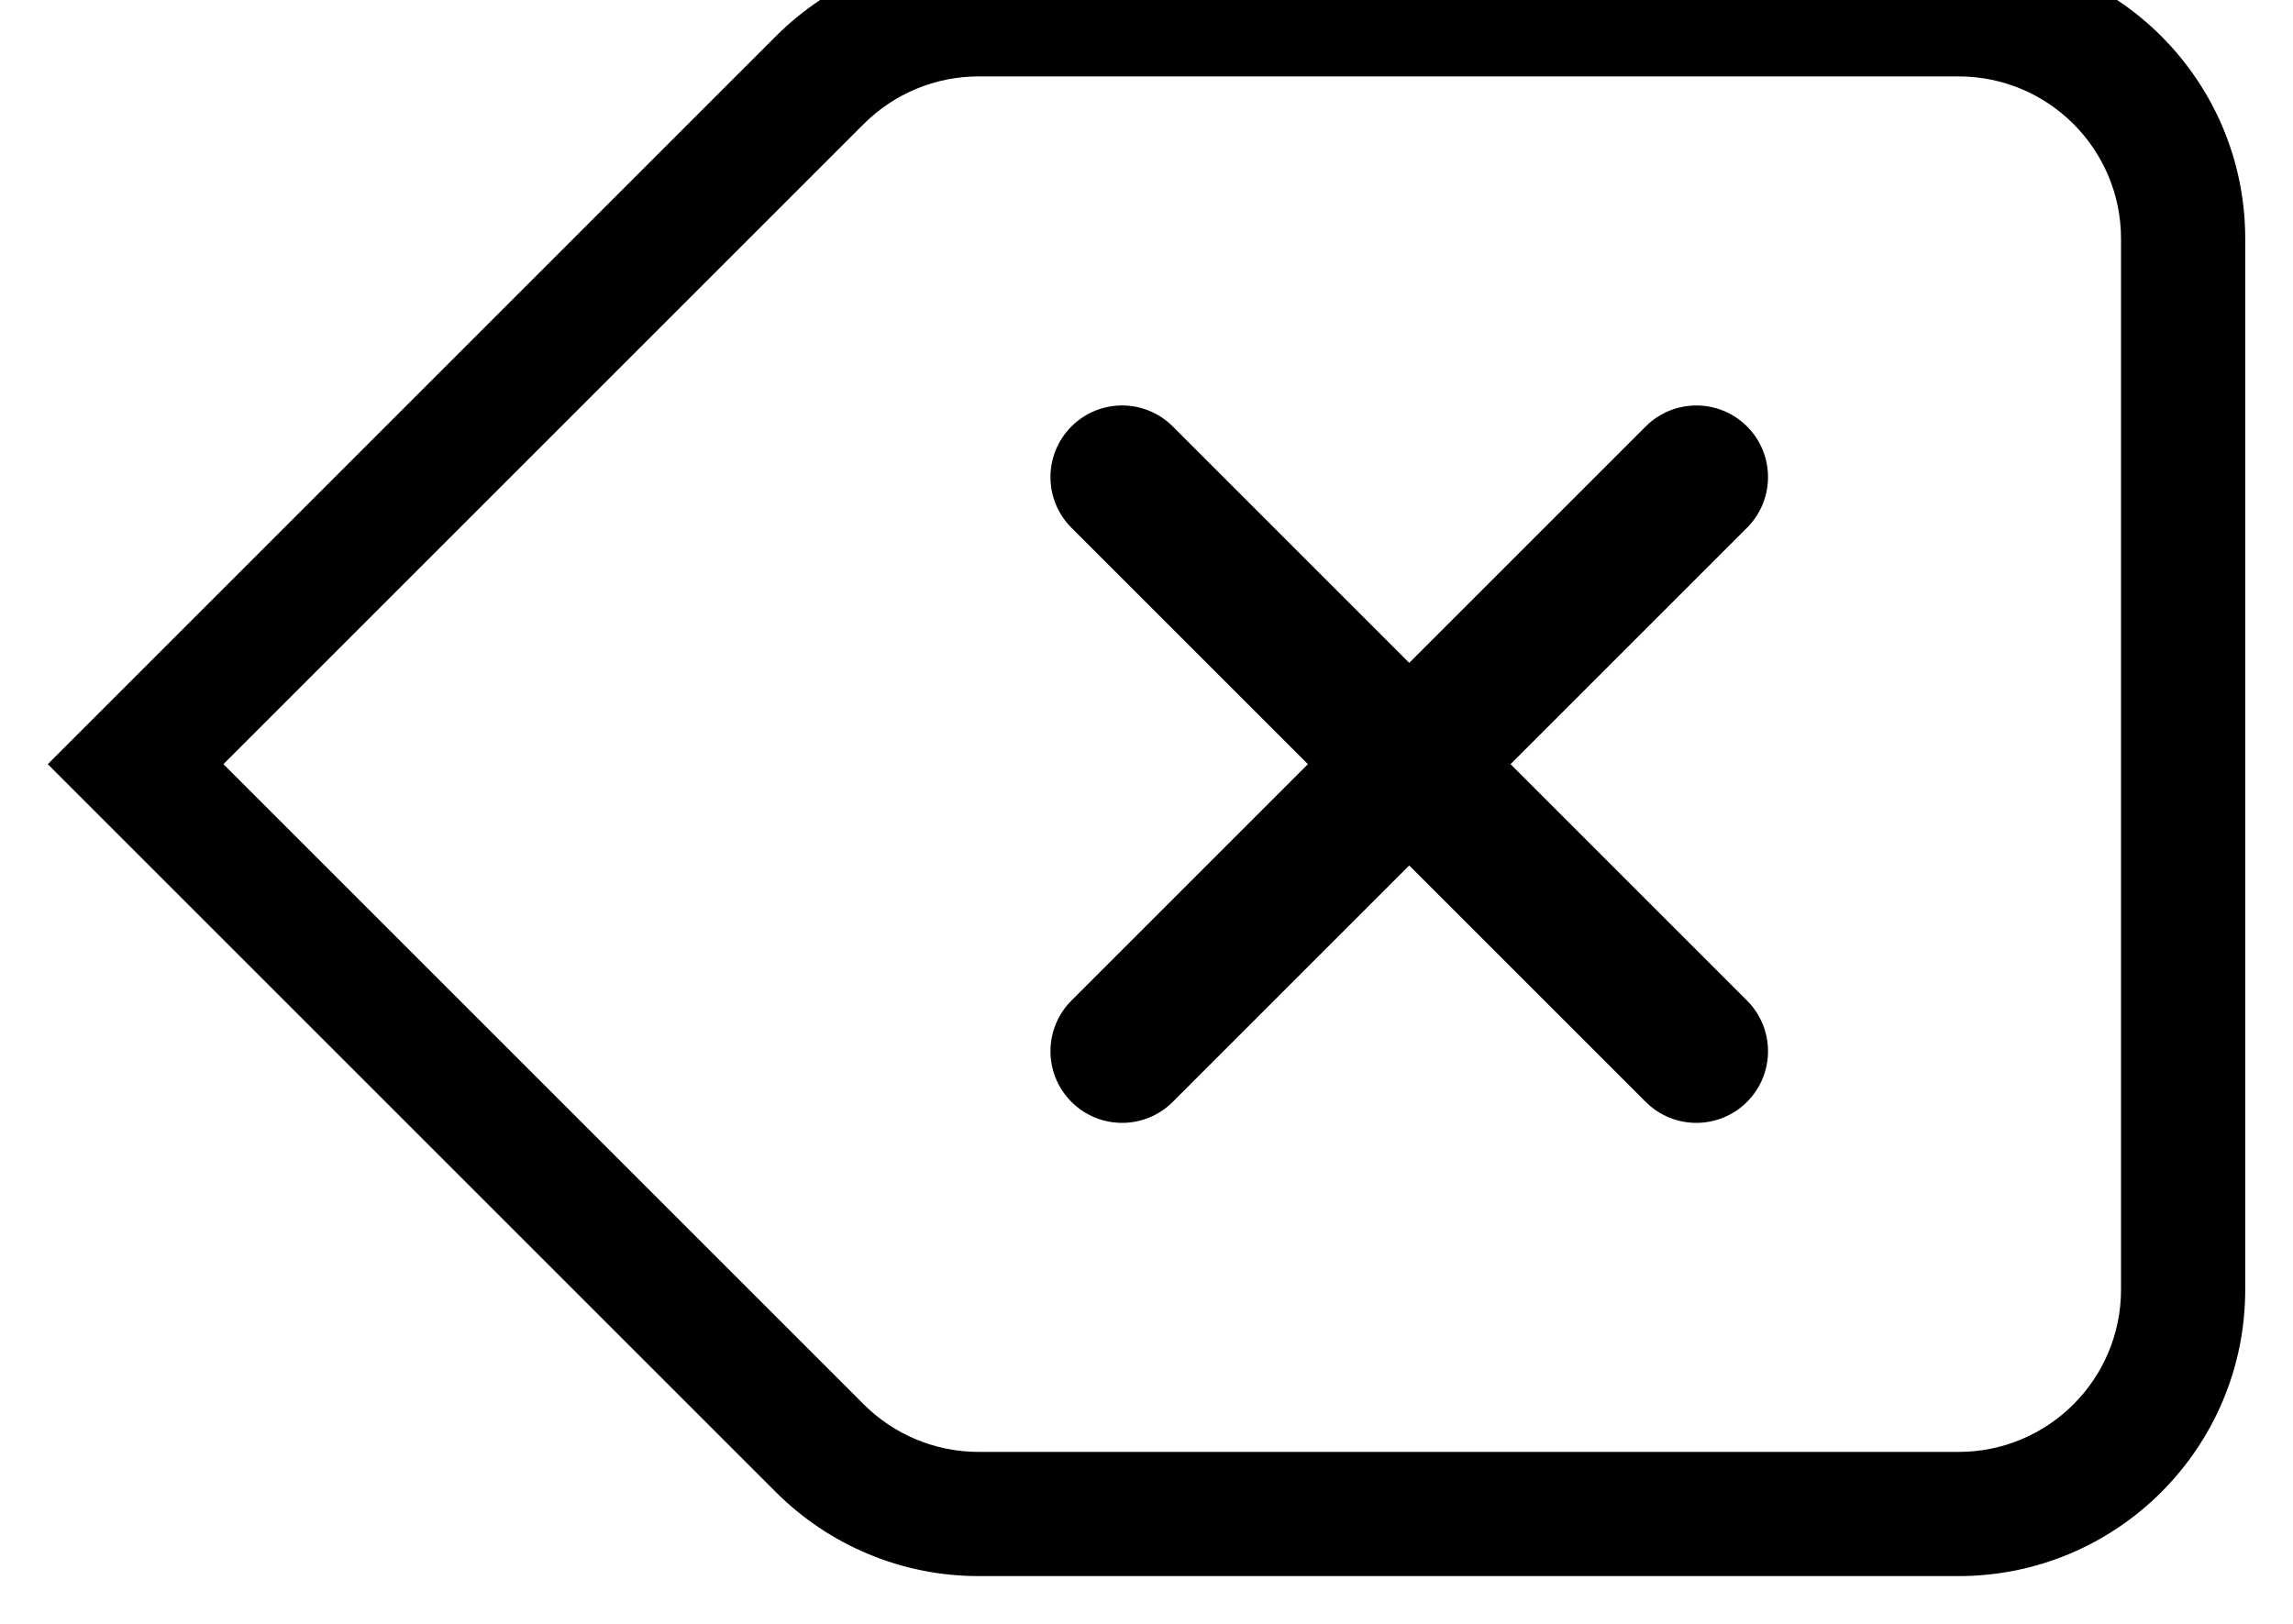 <svg width="48" height="34" viewBox="0 0 48 34" fill="none" xmlns="http://www.w3.org/2000/svg" xmlns:xlink="http://www.w3.org/1999/xlink">
<path d="M22.429,11.05C21.843,10.464 21.843,9.515 22.429,8.929C23.015,8.343 23.964,8.343 24.55,8.929L29.5,13.879L34.45,8.929C35.035,8.343 35.985,8.343 36.571,8.929C37.157,9.515 37.157,10.464 36.571,11.05L31.621,16L36.571,20.95C37.157,21.536 37.157,22.485 36.571,23.071C35.985,23.657 35.035,23.657 34.45,23.071L29.5,18.121L24.55,23.071C23.964,23.657 23.015,23.657 22.429,23.071C21.843,22.485 21.843,21.536 22.429,20.95L27.379,16L22.429,11.05Z" fill="#000000"/>
<path d="M16.243,0.757L1,16L16.243,31.243C17.368,32.368 18.894,33 20.485,33L41,33C44.314,33 47,30.314 47,27L47,5C47,1.686 44.314,-1 41,-1L20.485,-1C18.894,-1 17.368,-0.368 16.243,0.757ZM41,30.4L20.485,30.4C19.584,30.4 18.719,30.042 18.081,29.404L4.677,16L18.081,2.596C18.719,1.958 19.584,1.6 20.485,1.6L41,1.6C42.878,1.6 44.4,3.122 44.4,5L44.4,27C44.4,28.878 42.878,30.4 41,30.4Z" clip-rule="evenodd" fill-rule="evenodd" fill="#000000"/>
</svg>
